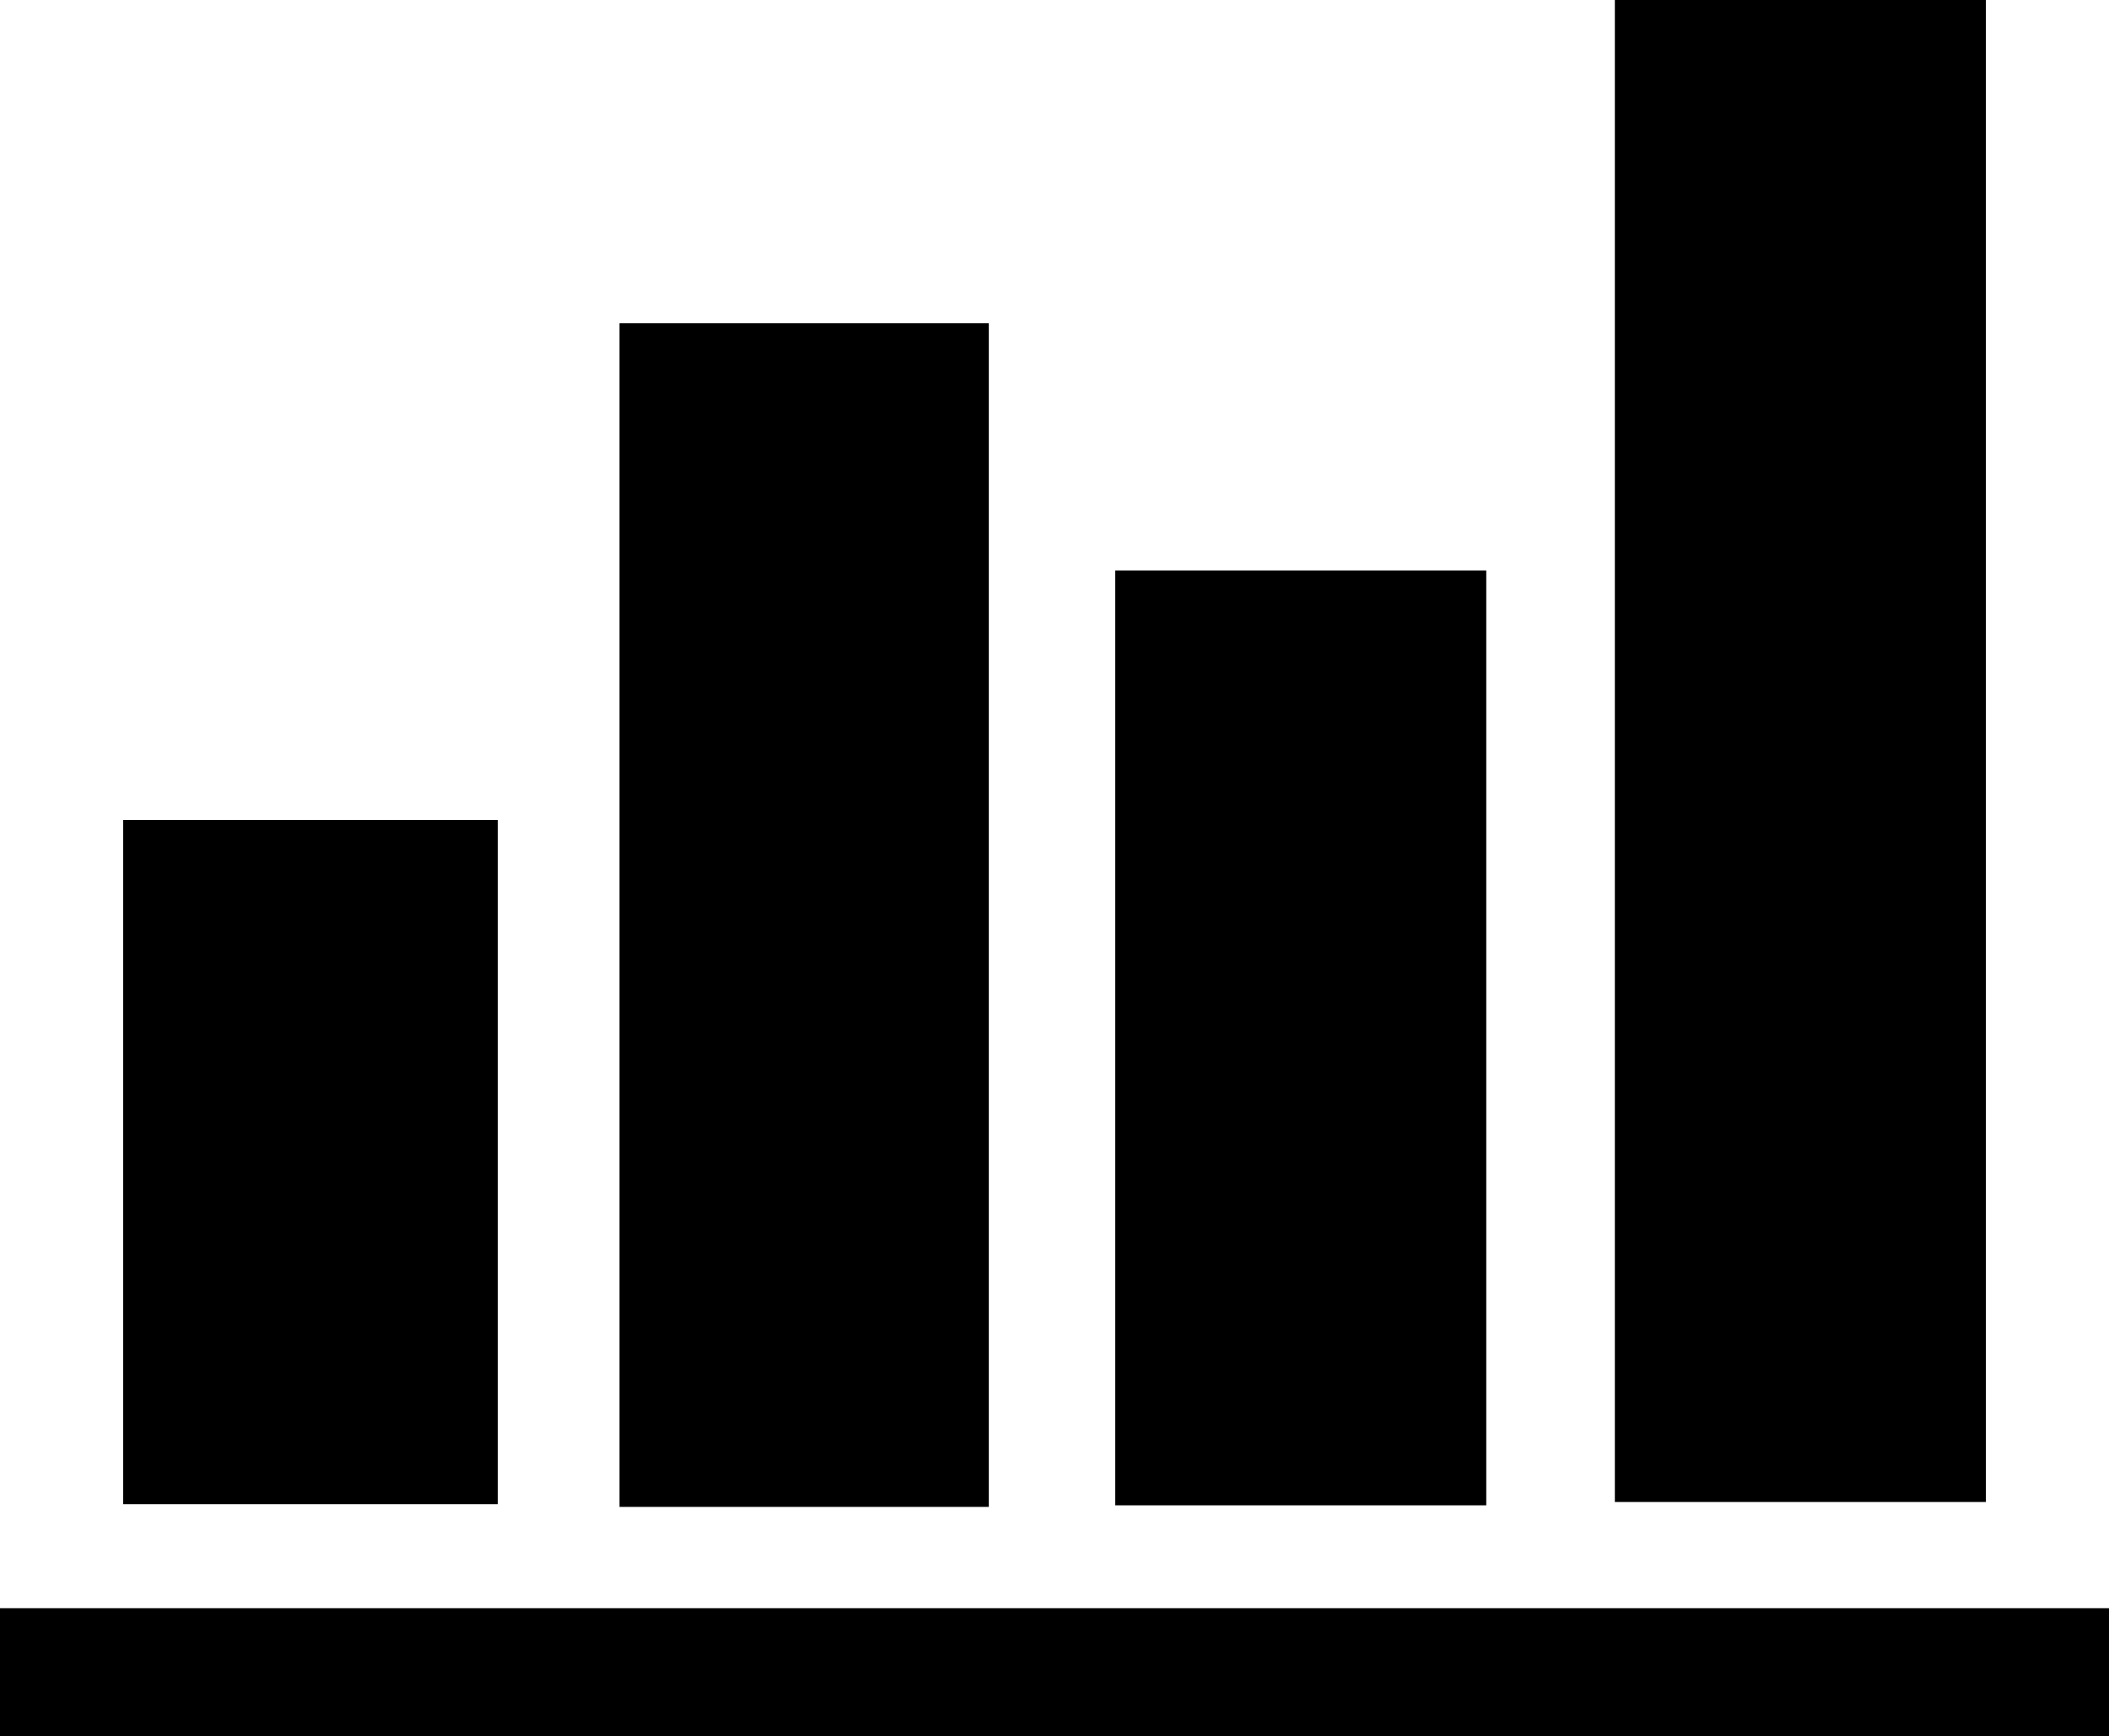 <?xml version="1.0" encoding="utf-8"?>
<!-- Generator: Adobe Illustrator 21.0.0, SVG Export Plug-In . SVG Version: 6.00 Build 0)  -->
<svg version="1.1" id="Capa_1" xmlns="http://www.w3.org/2000/svg" xmlns:xlink="http://www.w3.org/1999/xlink" x="0px" y="0px"
	 viewBox="0 0 377 310.39" enable-background="new 0 0 377 310.39" xml:space="preserve">
<g>
	<path d="M0,287.497c125.667,0,251.332,0,376.999,0C377,295.128,377,302.759,377,310.39c-125.667,0-251.333,0-377,0
		C0,302.759,0,295.128,0,287.497z"/>
	<path d="M354.988,0c0,89.713,0,177.932,0,268.51c-21.434,0-42.858,0-66.321,0c0-88.743,0-177.732,0-268.51
		C309.911,0,330.631,0,354.988,0z"/>
	<path d="M176.759,269.387c-23.074,0-43.773,0-66.016,0c0-70.657,0-139.869,0-211.597c20.968,0,42.375,0,66.016,0
		C176.759,127.025,176.759,197.004,176.759,269.387z"/>
	<path d="M199.36,269.105c0-55.927,0-110.345,0-167.106c21.46,0,42.872,0,66.322,0c0,54.952,0,110.142,0,167.106
		C244.41,269.105,223.702,269.105,199.36,269.105z"/>
	<path d="M88.988,146.575c0,41.115,0,80.751,0,122.336c-22.498,0-43.896,0-66.967,0c0-40.501,0-80.148,0-122.336
		C42.899,146.575,64.302,146.575,88.988,146.575z"/>
</g>
</svg>
